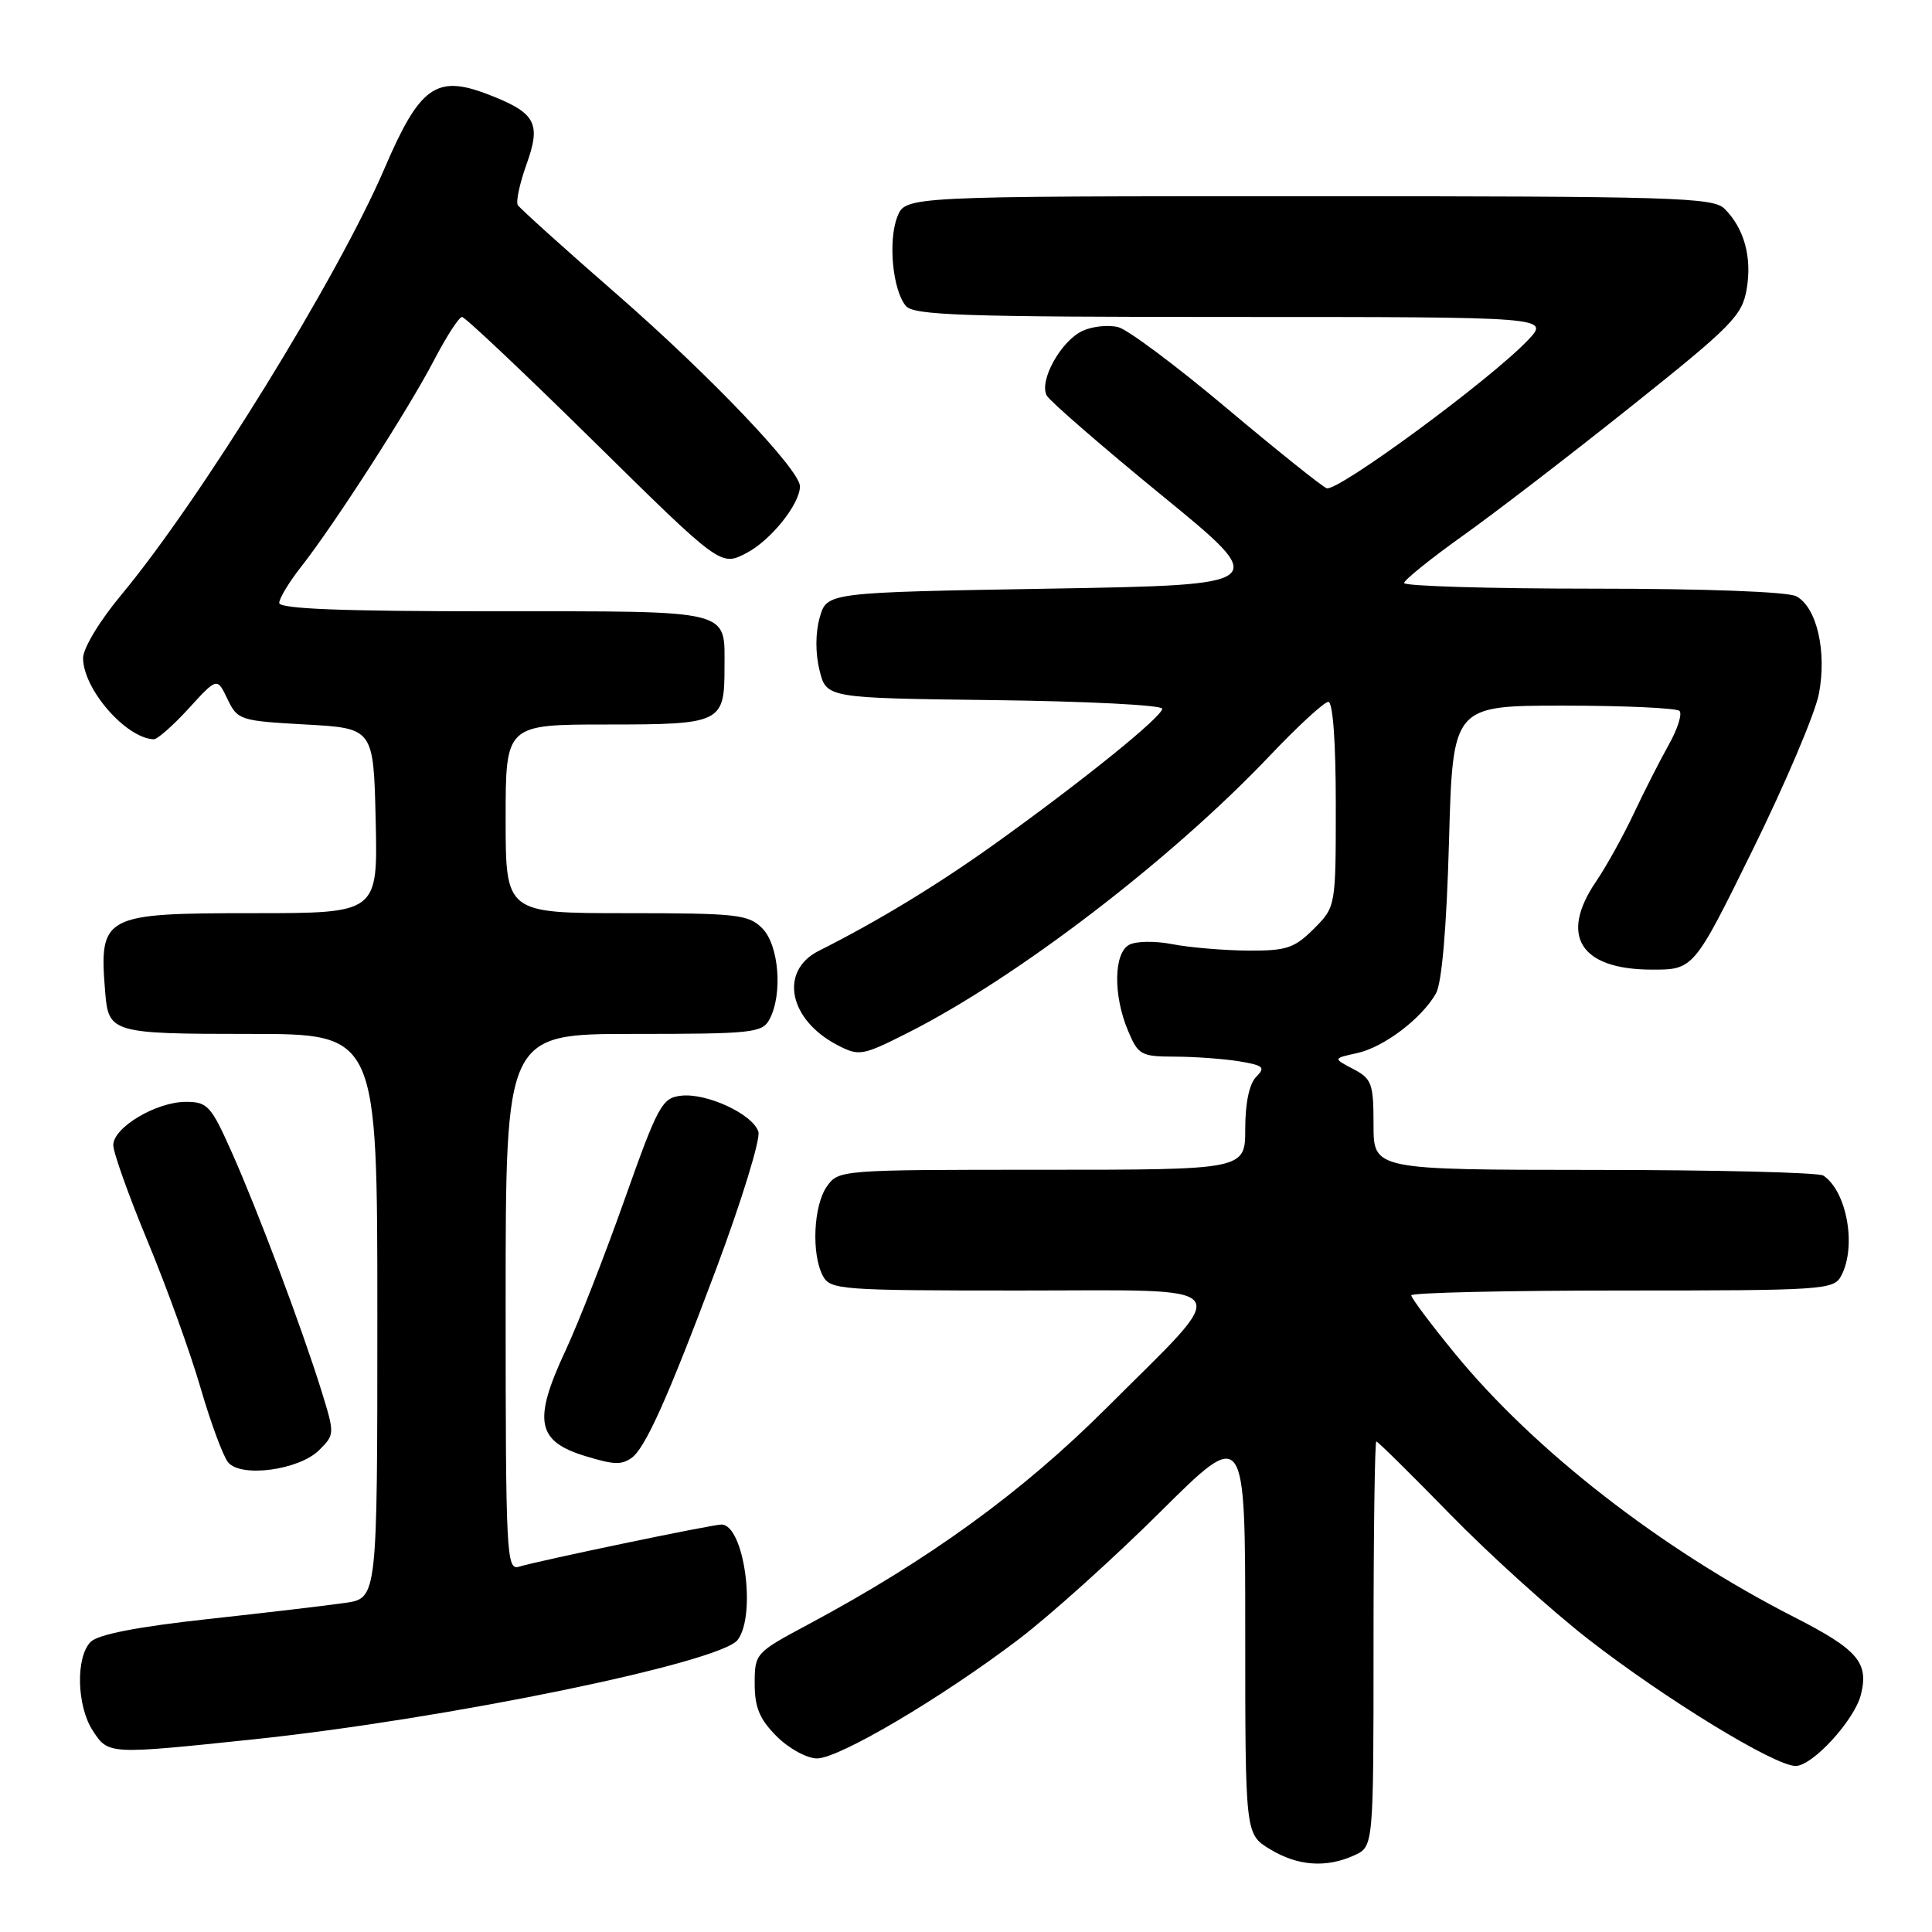<?xml version="1.0" encoding="UTF-8" standalone="no"?>
<!DOCTYPE svg PUBLIC "-//W3C//DTD SVG 1.1//EN" "http://www.w3.org/Graphics/SVG/1.1/DTD/svg11.dtd" >
<svg xmlns="http://www.w3.org/2000/svg" xmlns:xlink="http://www.w3.org/1999/xlink" version="1.1" viewBox="0 0 256 256">
 <g >
 <path fill="currentColor"
d=" M 179.45 245.84 C 182.00 244.68 182.00 244.68 182.00 217.84 C 182.00 203.08 182.17 191.00 182.37 191.00 C 182.57 191.00 186.96 195.33 192.12 200.62 C 197.28 205.91 205.53 213.37 210.45 217.20 C 220.65 225.13 235.16 234.00 237.93 234.00 C 240.17 234.00 245.73 227.93 246.58 224.55 C 247.64 220.30 246.18 218.58 237.75 214.28 C 220.13 205.29 203.30 192.20 192.74 179.30 C 189.58 175.44 187.00 171.99 187.00 171.64 C 187.00 171.29 199.58 171.00 214.96 171.00 C 241.59 171.00 242.98 170.91 243.96 169.07 C 246.04 165.19 244.73 157.86 241.60 155.77 C 241.00 155.36 227.34 155.02 211.25 155.02 C 182.00 155.00 182.00 155.00 182.00 149.03 C 182.00 143.57 181.77 142.94 179.31 141.65 C 176.62 140.24 176.62 140.24 179.83 139.54 C 183.37 138.76 188.36 134.98 190.27 131.64 C 191.05 130.28 191.68 122.97 192.00 111.50 C 192.50 93.50 192.50 93.50 207.17 93.50 C 215.23 93.50 222.15 93.82 222.54 94.20 C 222.93 94.59 222.28 96.62 221.11 98.70 C 219.94 100.79 217.84 104.91 216.46 107.85 C 215.07 110.79 212.83 114.83 211.47 116.83 C 206.60 123.99 209.40 128.44 218.79 128.48 C 224.42 128.50 224.42 128.50 232.27 112.55 C 236.59 103.77 240.53 94.49 241.02 91.91 C 242.08 86.29 240.73 80.46 238.02 79.01 C 236.89 78.41 226.06 78.00 211.07 78.00 C 197.28 78.00 186.02 77.66 186.05 77.25 C 186.08 76.84 189.57 74.03 193.80 71.01 C 198.04 68.00 208.09 60.27 216.15 53.84 C 229.54 43.16 230.85 41.82 231.45 38.28 C 232.16 34.07 231.11 30.25 228.51 27.66 C 227.01 26.16 221.81 26.00 173.40 26.00 C 119.95 26.00 119.95 26.00 118.89 28.75 C 117.66 31.95 118.28 38.43 120.03 40.54 C 121.06 41.78 127.64 42.00 163.31 42.00 C 205.37 42.00 205.37 42.00 202.44 45.09 C 197.46 50.33 177.14 65.27 175.78 64.69 C 175.08 64.39 169.10 59.60 162.50 54.05 C 155.90 48.50 149.45 43.68 148.18 43.35 C 146.90 43.02 144.78 43.23 143.47 43.83 C 140.58 45.15 137.62 50.50 138.71 52.43 C 139.15 53.19 146.01 59.15 153.97 65.66 C 168.45 77.50 168.45 77.50 139.01 78.00 C 109.57 78.50 109.57 78.50 108.62 81.81 C 108.04 83.84 108.03 86.55 108.59 88.81 C 109.50 92.50 109.50 92.50 131.75 92.77 C 143.99 92.92 154.00 93.43 154.00 93.91 C 154.00 94.96 143.52 103.43 132.00 111.69 C 124.24 117.25 116.36 122.04 108.50 125.99 C 103.21 128.65 104.50 135.14 111.00 138.50 C 113.84 139.97 114.27 139.89 120.24 136.88 C 134.67 129.61 155.19 113.90 168.26 100.13 C 171.98 96.21 175.47 93.00 176.01 93.00 C 176.61 93.00 177.00 98.29 177.00 106.58 C 177.00 120.15 177.00 120.15 174.08 123.08 C 171.50 125.65 170.46 125.99 165.33 125.96 C 162.12 125.93 157.63 125.55 155.35 125.11 C 153.05 124.66 150.49 124.70 149.60 125.20 C 147.57 126.34 147.50 131.87 149.45 136.53 C 150.82 139.80 151.17 140.00 155.70 140.01 C 158.34 140.02 162.16 140.30 164.20 140.63 C 167.43 141.17 167.71 141.43 166.45 142.69 C 165.54 143.60 165.00 146.16 165.00 149.57 C 165.00 155.00 165.00 155.00 138.06 155.00 C 111.35 155.00 111.10 155.02 109.56 157.22 C 107.78 159.76 107.50 166.19 109.04 169.07 C 110.02 170.90 111.38 171.00 135.07 171.00 C 164.66 171.00 163.61 169.58 146.60 186.58 C 135.39 197.77 123.08 206.69 107.05 215.27 C 100.09 218.99 100.00 219.09 100.00 223.10 C 100.00 226.25 100.65 227.81 102.92 230.08 C 104.54 231.70 106.93 233.00 108.26 233.00 C 111.18 233.00 124.72 225.01 135.00 217.20 C 139.12 214.07 147.56 206.48 153.75 200.33 C 165.00 189.15 165.00 189.15 165.00 216.09 C 165.00 243.03 165.00 243.03 168.25 245.01 C 171.93 247.26 175.73 247.54 179.45 245.84 Z  M 33.62 230.47 C 59.02 227.80 95.49 220.31 97.75 217.29 C 100.26 213.94 98.57 201.99 95.59 202.01 C 94.34 202.01 71.38 206.80 68.75 207.60 C 67.11 208.10 67.00 205.98 67.00 172.57 C 67.00 137.00 67.00 137.00 83.96 137.00 C 99.71 137.00 101.00 136.86 101.96 135.07 C 103.74 131.75 103.22 125.22 101.00 123.00 C 99.17 121.17 97.67 121.00 83.00 121.00 C 67.00 121.00 67.00 121.00 67.00 108.50 C 67.00 96.00 67.00 96.00 80.46 96.00 C 95.56 96.00 96.00 95.79 96.00 88.50 C 96.00 80.66 97.40 81.00 65.46 81.00 C 45.33 81.00 37.00 80.68 37.00 79.89 C 37.00 79.29 38.29 77.15 39.87 75.14 C 44.22 69.62 54.14 54.22 57.50 47.75 C 59.15 44.59 60.82 42.00 61.22 42.00 C 61.62 42.00 69.49 49.44 78.72 58.53 C 95.50 75.06 95.50 75.06 98.91 73.28 C 102.13 71.61 105.99 66.79 106.00 64.44 C 106.00 62.27 94.11 49.79 81.80 39.05 C 74.81 32.96 68.88 27.61 68.61 27.17 C 68.34 26.73 68.86 24.31 69.76 21.79 C 71.75 16.27 71.00 14.93 64.52 12.45 C 57.79 9.89 55.59 11.49 50.94 22.34 C 44.76 36.75 26.59 66.18 16.05 78.85 C 13.20 82.27 11.00 85.91 11.01 87.21 C 11.02 91.31 16.68 97.81 20.37 97.96 C 20.84 97.98 22.93 96.14 25.00 93.88 C 28.77 89.75 28.77 89.75 30.14 92.63 C 31.48 95.41 31.79 95.52 40.51 96.00 C 49.50 96.50 49.50 96.50 49.78 108.75 C 50.06 121.00 50.06 121.00 33.60 121.00 C 13.62 121.00 13.11 121.27 13.94 131.50 C 14.38 136.86 14.85 137.00 33.12 137.00 C 50.00 137.00 50.00 137.00 50.00 174.39 C 50.00 211.77 50.00 211.77 45.75 212.39 C 43.41 212.73 35.20 213.70 27.50 214.54 C 18.20 215.56 13.01 216.57 12.02 217.55 C 10.01 219.56 10.16 226.07 12.30 229.33 C 14.37 232.50 14.35 232.49 33.62 230.47 Z  M 42.30 192.14 C 44.36 190.08 44.36 190.00 42.59 184.28 C 39.98 175.90 34.21 160.55 30.74 152.75 C 27.96 146.50 27.50 146.00 24.62 146.00 C 20.69 146.01 15.00 149.40 15.01 151.74 C 15.01 152.71 17.06 158.45 19.57 164.50 C 22.08 170.55 25.24 179.29 26.58 183.92 C 27.93 188.55 29.57 192.98 30.23 193.77 C 31.94 195.84 39.65 194.79 42.30 192.14 Z  M 83.62 193.23 C 85.45 192.02 88.43 185.40 94.91 168.11 C 98.28 159.09 100.79 150.93 100.49 149.96 C 99.75 147.63 93.64 144.79 90.23 145.19 C 87.72 145.48 87.18 146.47 82.74 159.00 C 80.11 166.43 76.61 175.36 74.98 178.86 C 70.57 188.29 71.09 191.00 77.69 192.98 C 81.35 194.08 82.27 194.12 83.62 193.23 Z "/>
</g>
</svg>